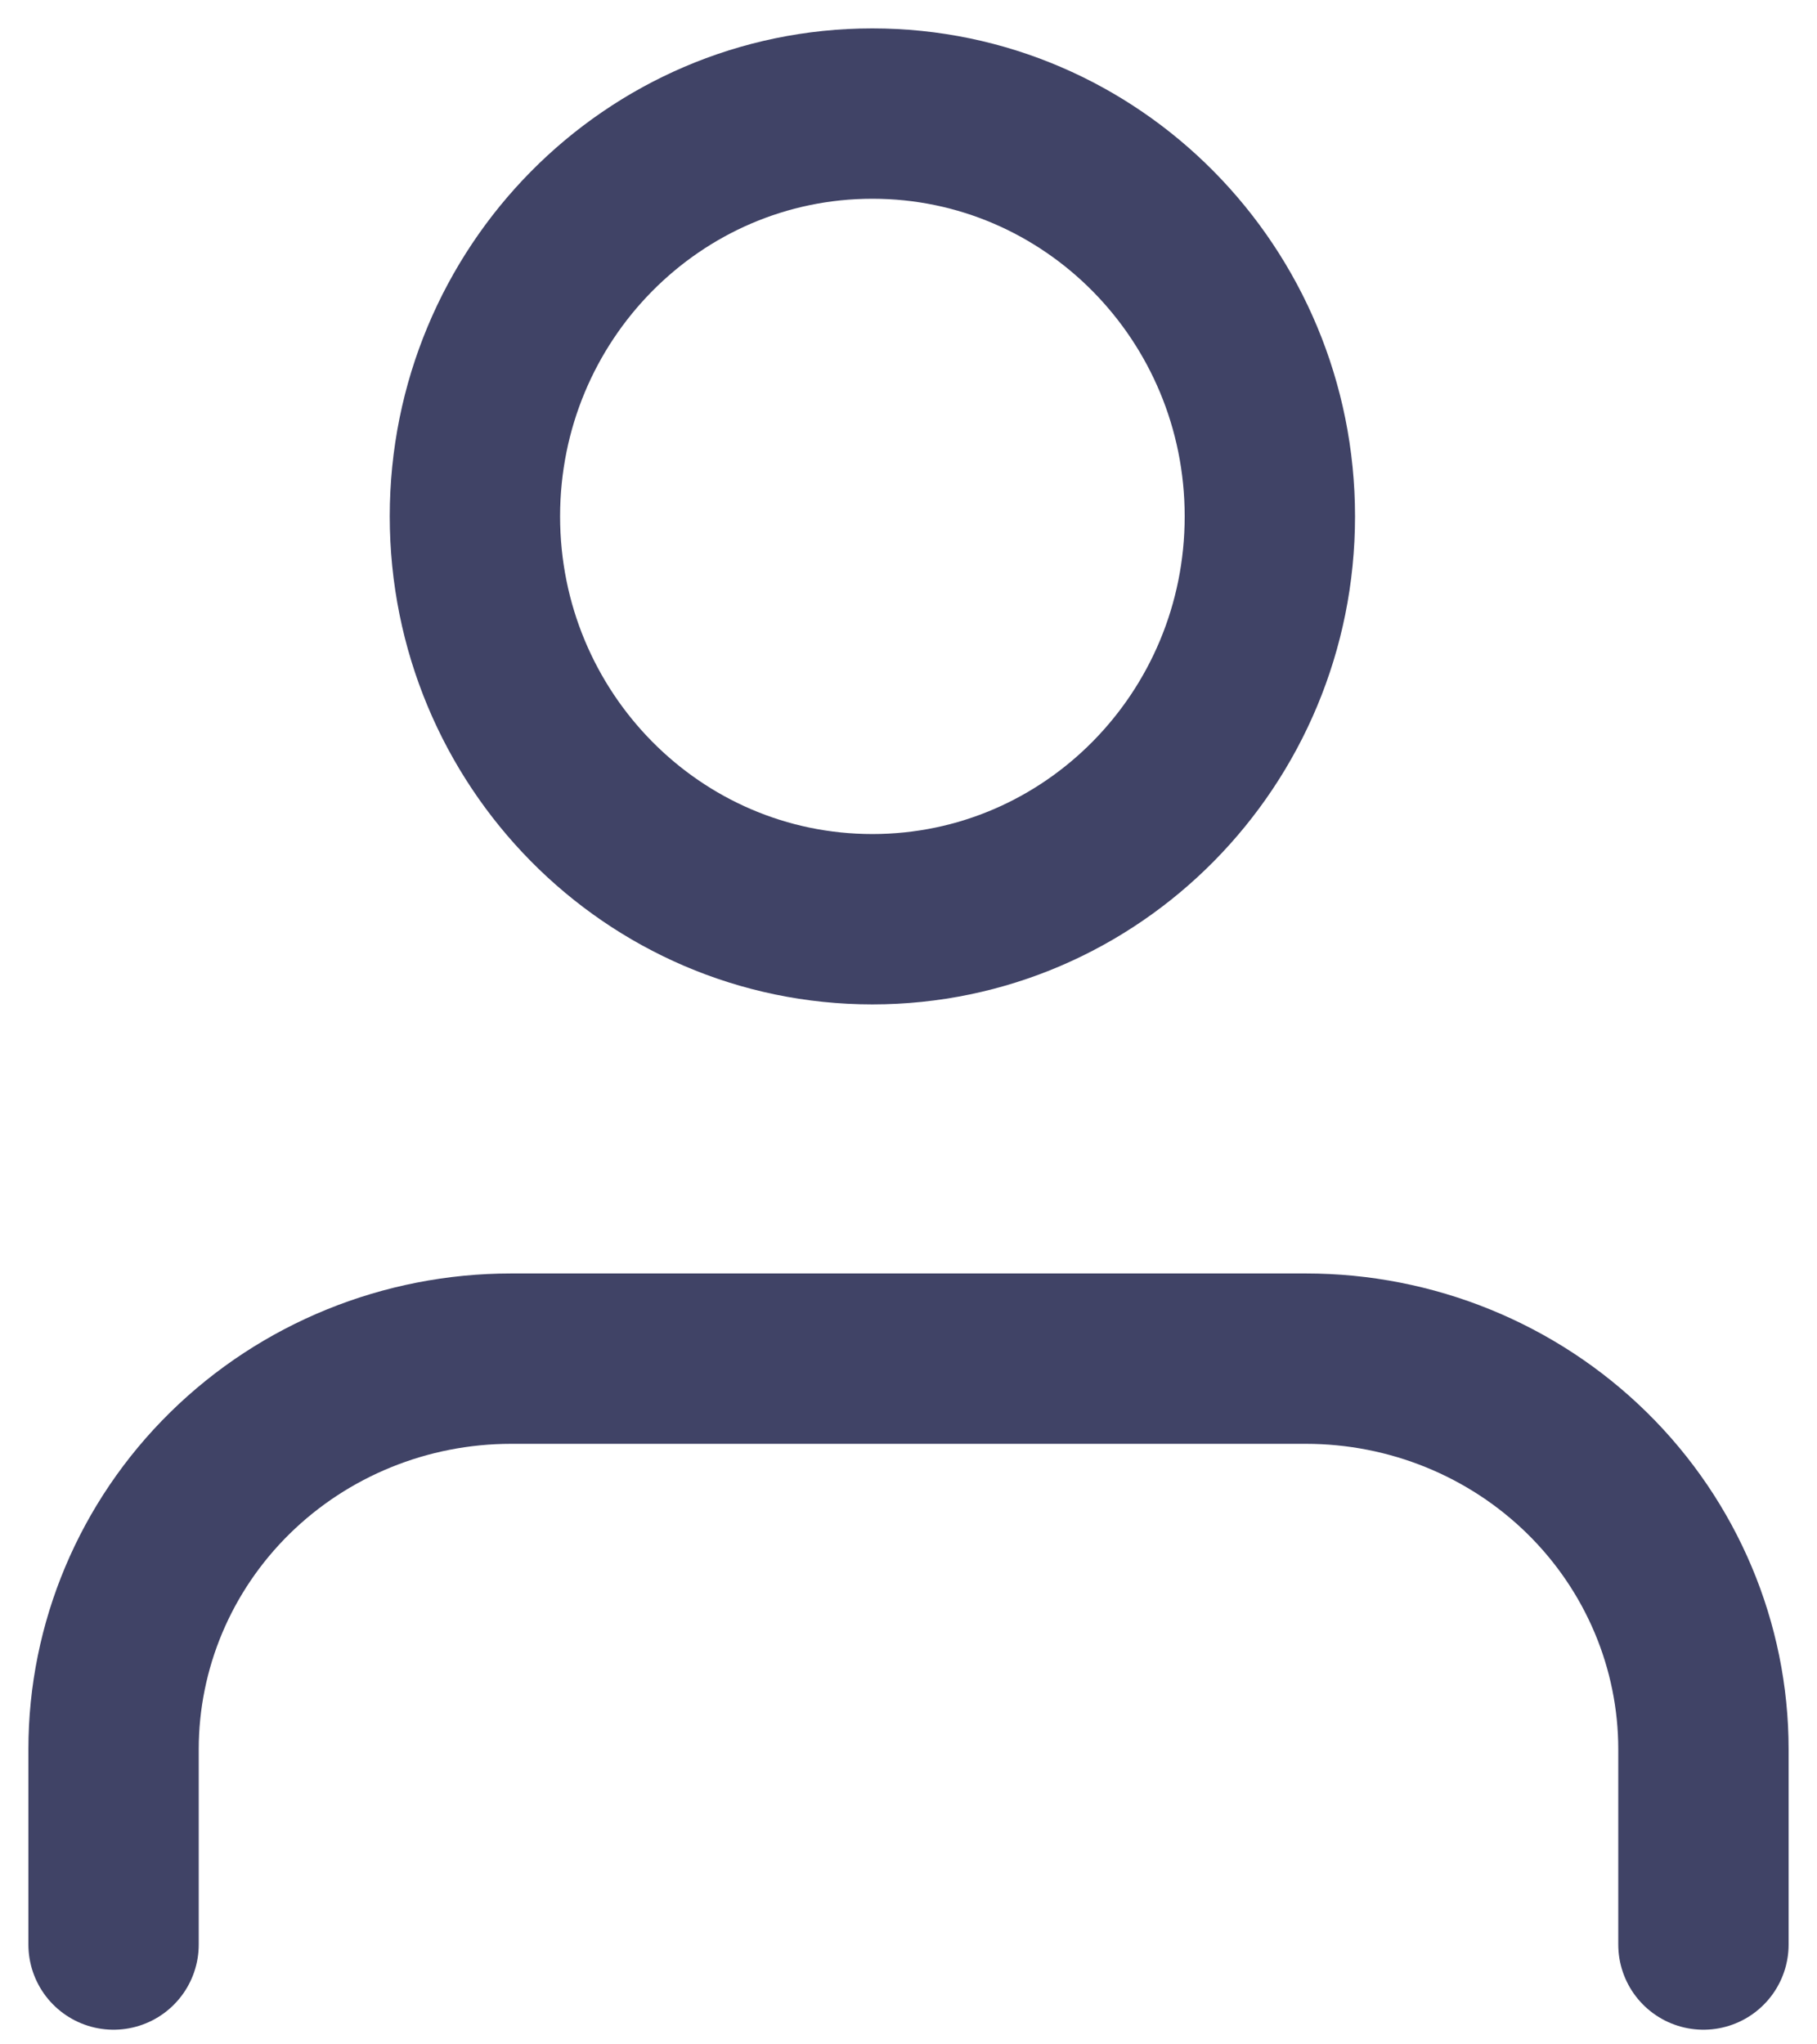 <svg width="32" height="36" viewBox="0 0 32 36" fill="none" xmlns="http://www.w3.org/2000/svg">
<path d="M30 34.242V30.803C30 28.979 29.262 27.229 27.95 25.939C26.637 24.649 24.857 23.925 23 23.925H9C7.143 23.925 5.363 24.649 4.05 25.939C2.737 27.229 2 28.979 2 30.803V34.242M22.364 9.093C22.364 13.011 19.23 16.187 15.364 16.187C11.498 16.187 8.364 13.011 8.364 9.093C8.364 5.176 11.498 2 15.364 2C19.23 2 22.364 5.176 22.364 9.093Z" stroke="#404366" stroke-width="3" stroke-linecap="round" stroke-linejoin="round"/>
</svg>
